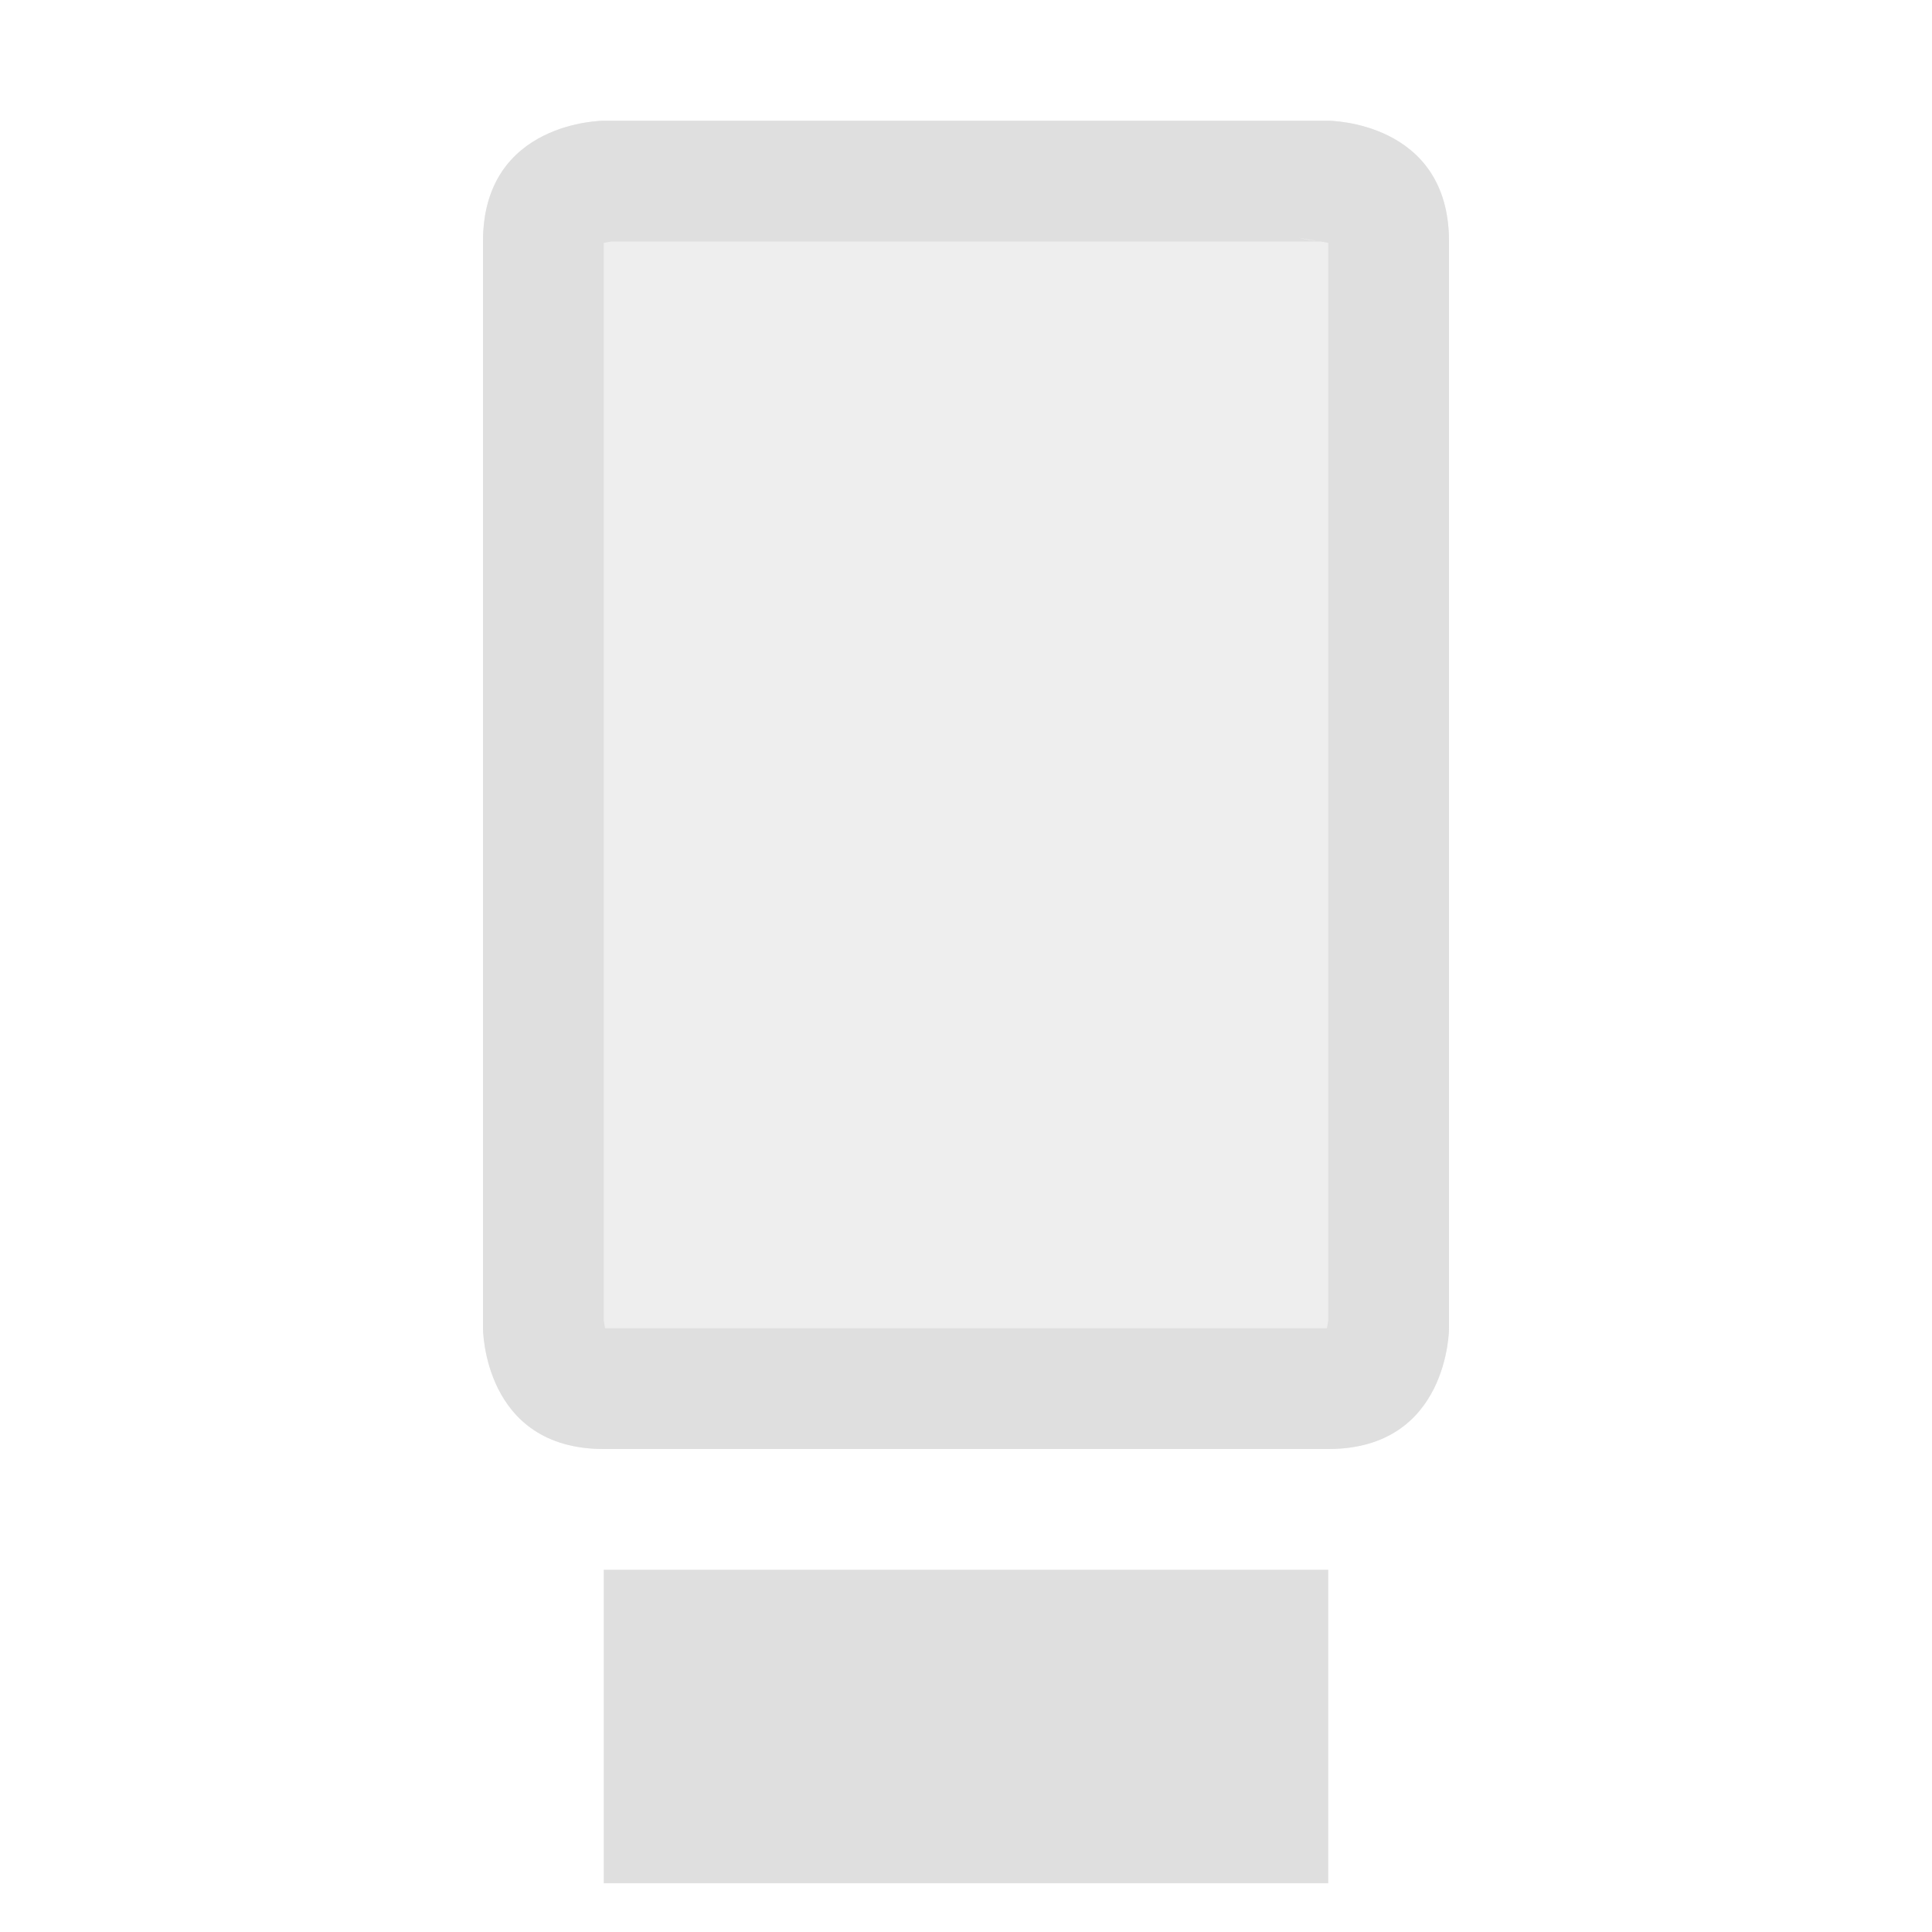 <svg style="clip-rule:evenodd;fill-rule:evenodd;stroke-linejoin:round;stroke-miterlimit:2" viewBox="0 0 16 16" xmlns="http://www.w3.org/2000/svg">
 <rect x="5" y="13" width="6" height="2.596" style="fill:rgb(223,223,223)"/>
 <path d="m5 1s-1 0-1 1v9s0 1 1 1h6c1 0 1-1 1-1v-9c0-1-1-1-1-1h-6z" style="fill-opacity:.5;fill:rgb(223,223,223)"/>
 <path d="m5 1s-1 0-1 1v9s0 1 1 1h6c1 0 1-1 1-1v-9c0-1-1-1-1-1h-6zm0.064 1-0.064 0.011v8.925l0.011 0.064h5.978l0.011-0.064v-8.925l-0.064-0.011h-5.872zm5.844-5e-3 -0.151-0.025c0.05 0.013 0.1 0.021 0.151 0.025z" style="fill:rgb(223,223,223)"/>
</svg>
